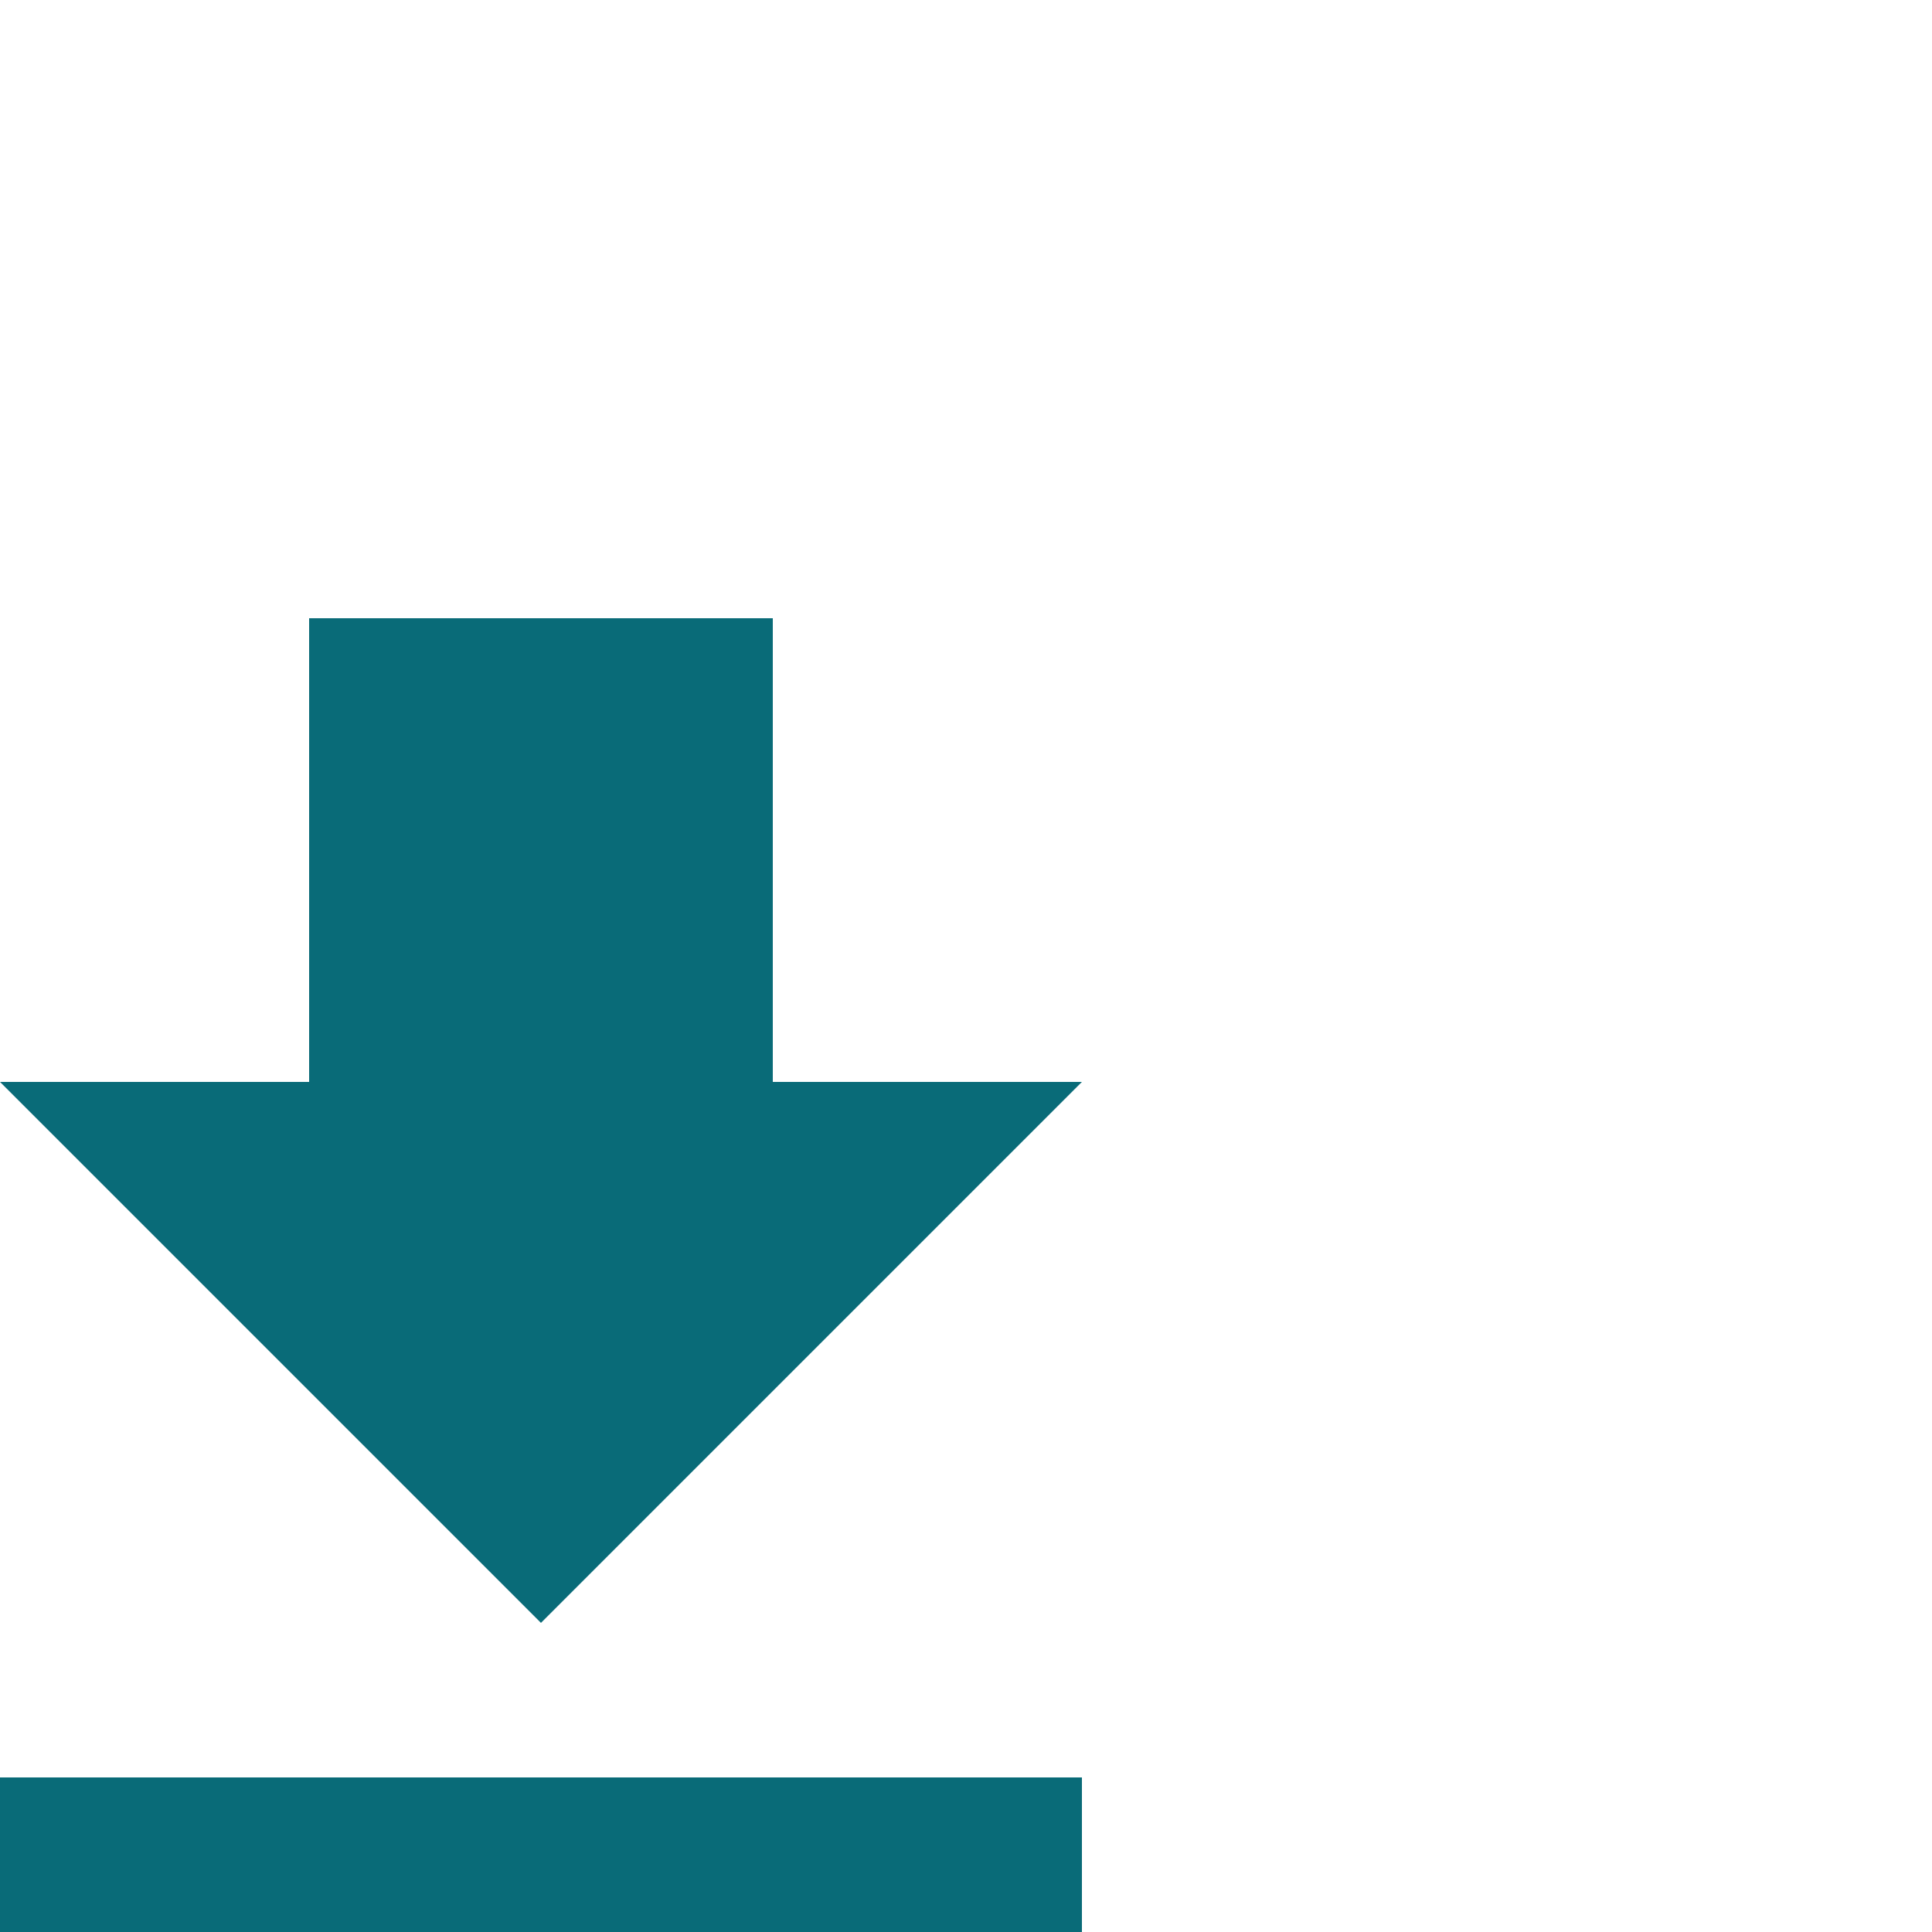 <svg xmlns="http://www.w3.org/2000/svg" xmlns:sketch="http://www.bohemiancoding.com/sketch/ns" xmlns:xlink="http://www.w3.org/1999/xlink" height="10px" version="1.1" viewBox="0 -2 25 14" width="10px"><title/><desc/><defs/><g fill="none" fill-rule="evenodd" id="Page-1" stroke="none" stroke-width="1"><g fill="#096b78" id="Core" transform="translate(-383, -213)"><g id="file-download" transform="translate(383, 213.5)"><path d="M14,6 L10,6 L10,0 L4,0 L4,6 L0,6 L7,13 L14,6 L14,6 Z M0,15 L0,17 L14,17 L14,15 L0,15 L0,15 Z" id="Shape"/></g></g></g></svg>